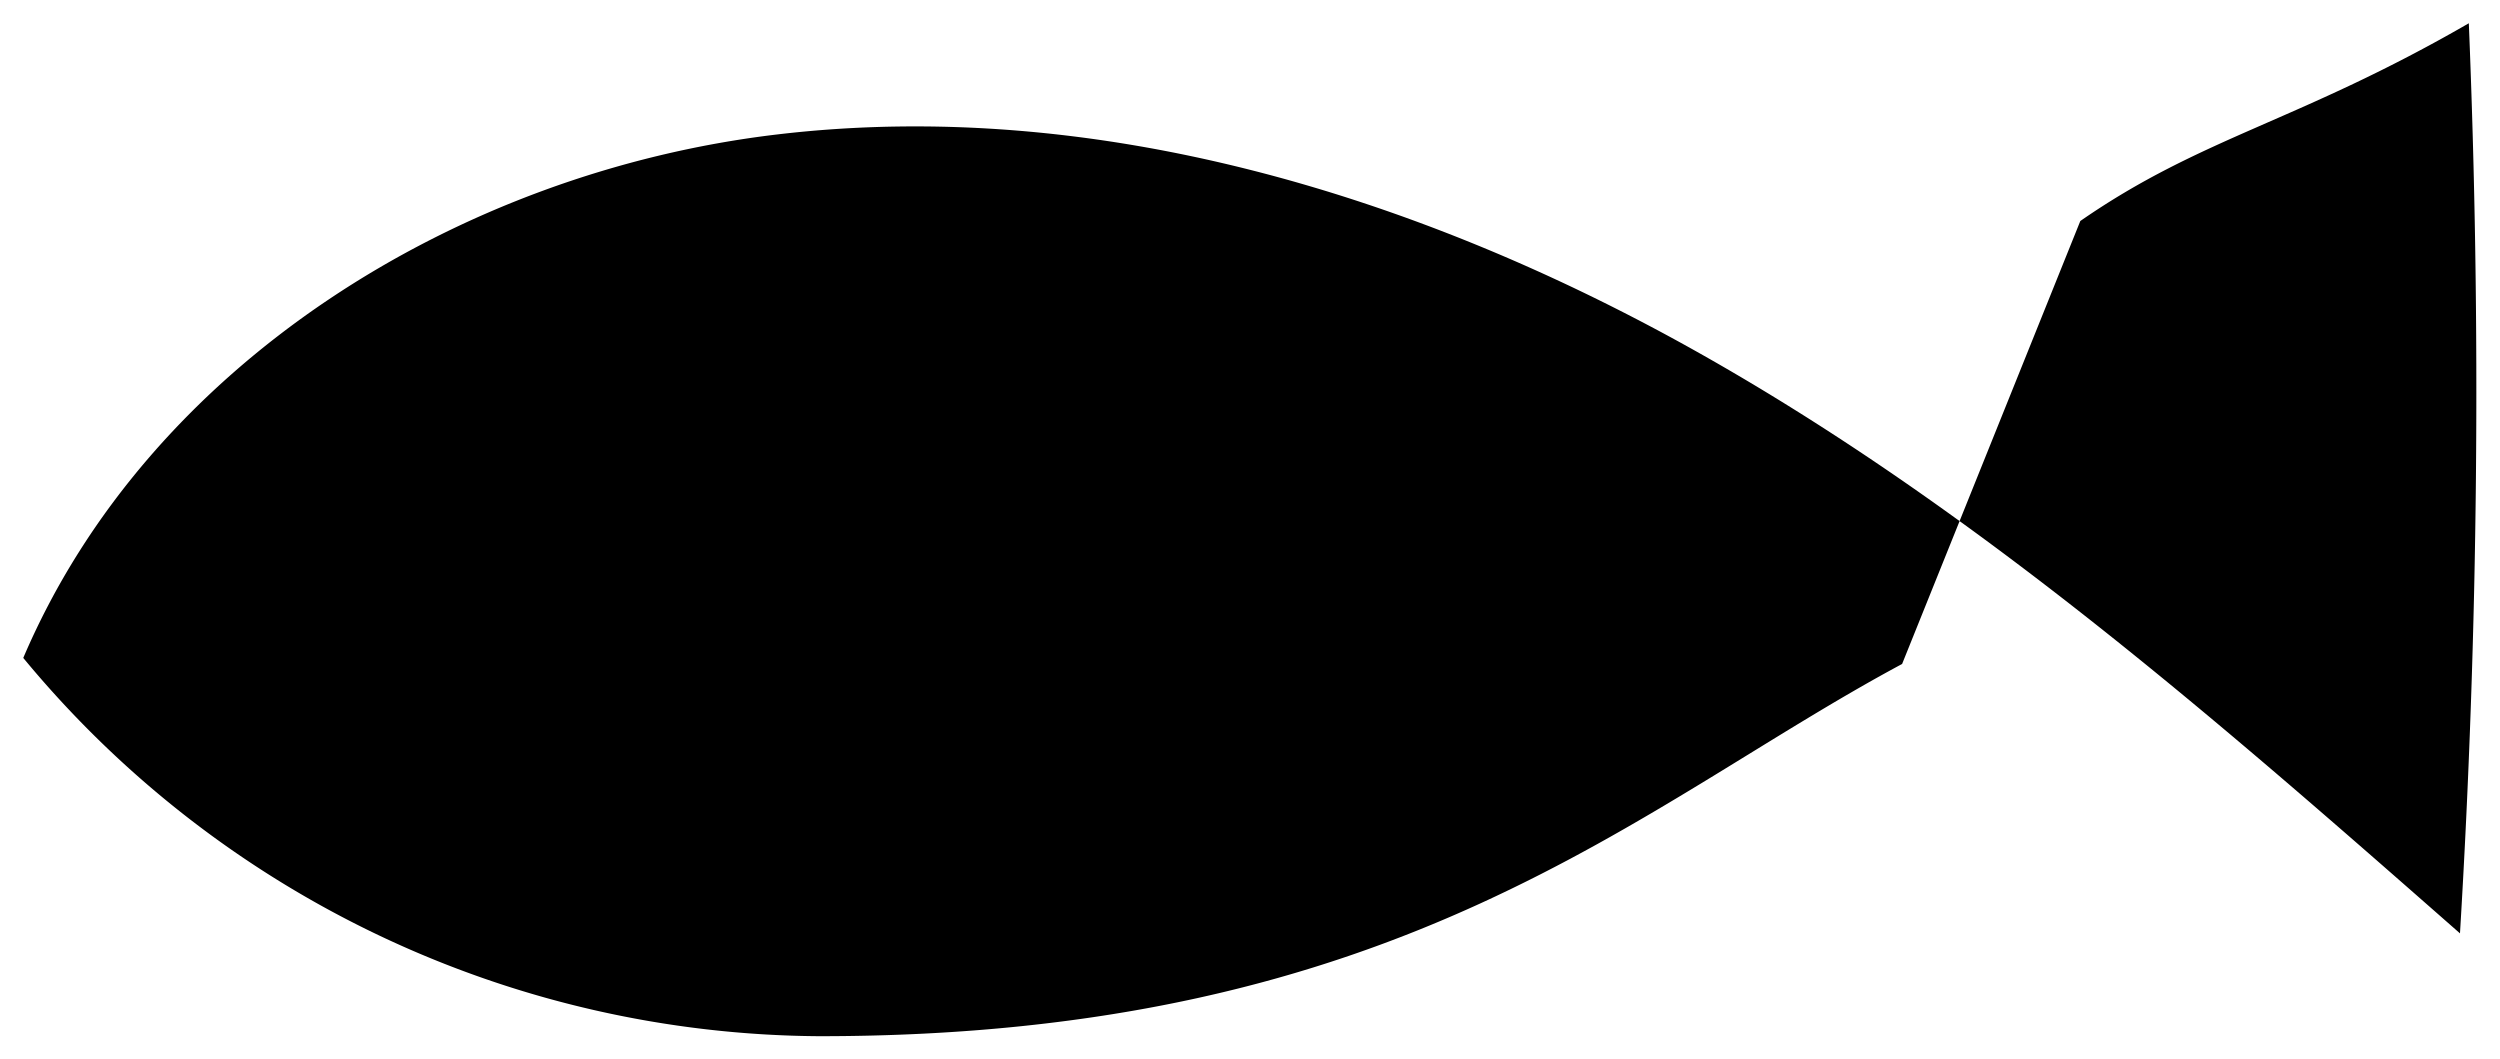 <svg xmlns="http://www.w3.org/2000/svg" viewBox="0 0 53.73 22.77" width="53.73" height="22.77">
            <path class="water-svg" d="M44.71,4.75C47.32,2.94,49.39,2.62,53.06.5a193.28,193.28,0,0,1-.19,19.56c-5.18-4.55-10.4-9.13-16.4-12.5S23.53,2.08,16.7,2.89,3.2,7.81.5,14.14a22.36,22.36,0,0,0,17.11,8.13c12.56,0,17.58-4.95,23.27-8"/>
</svg>
